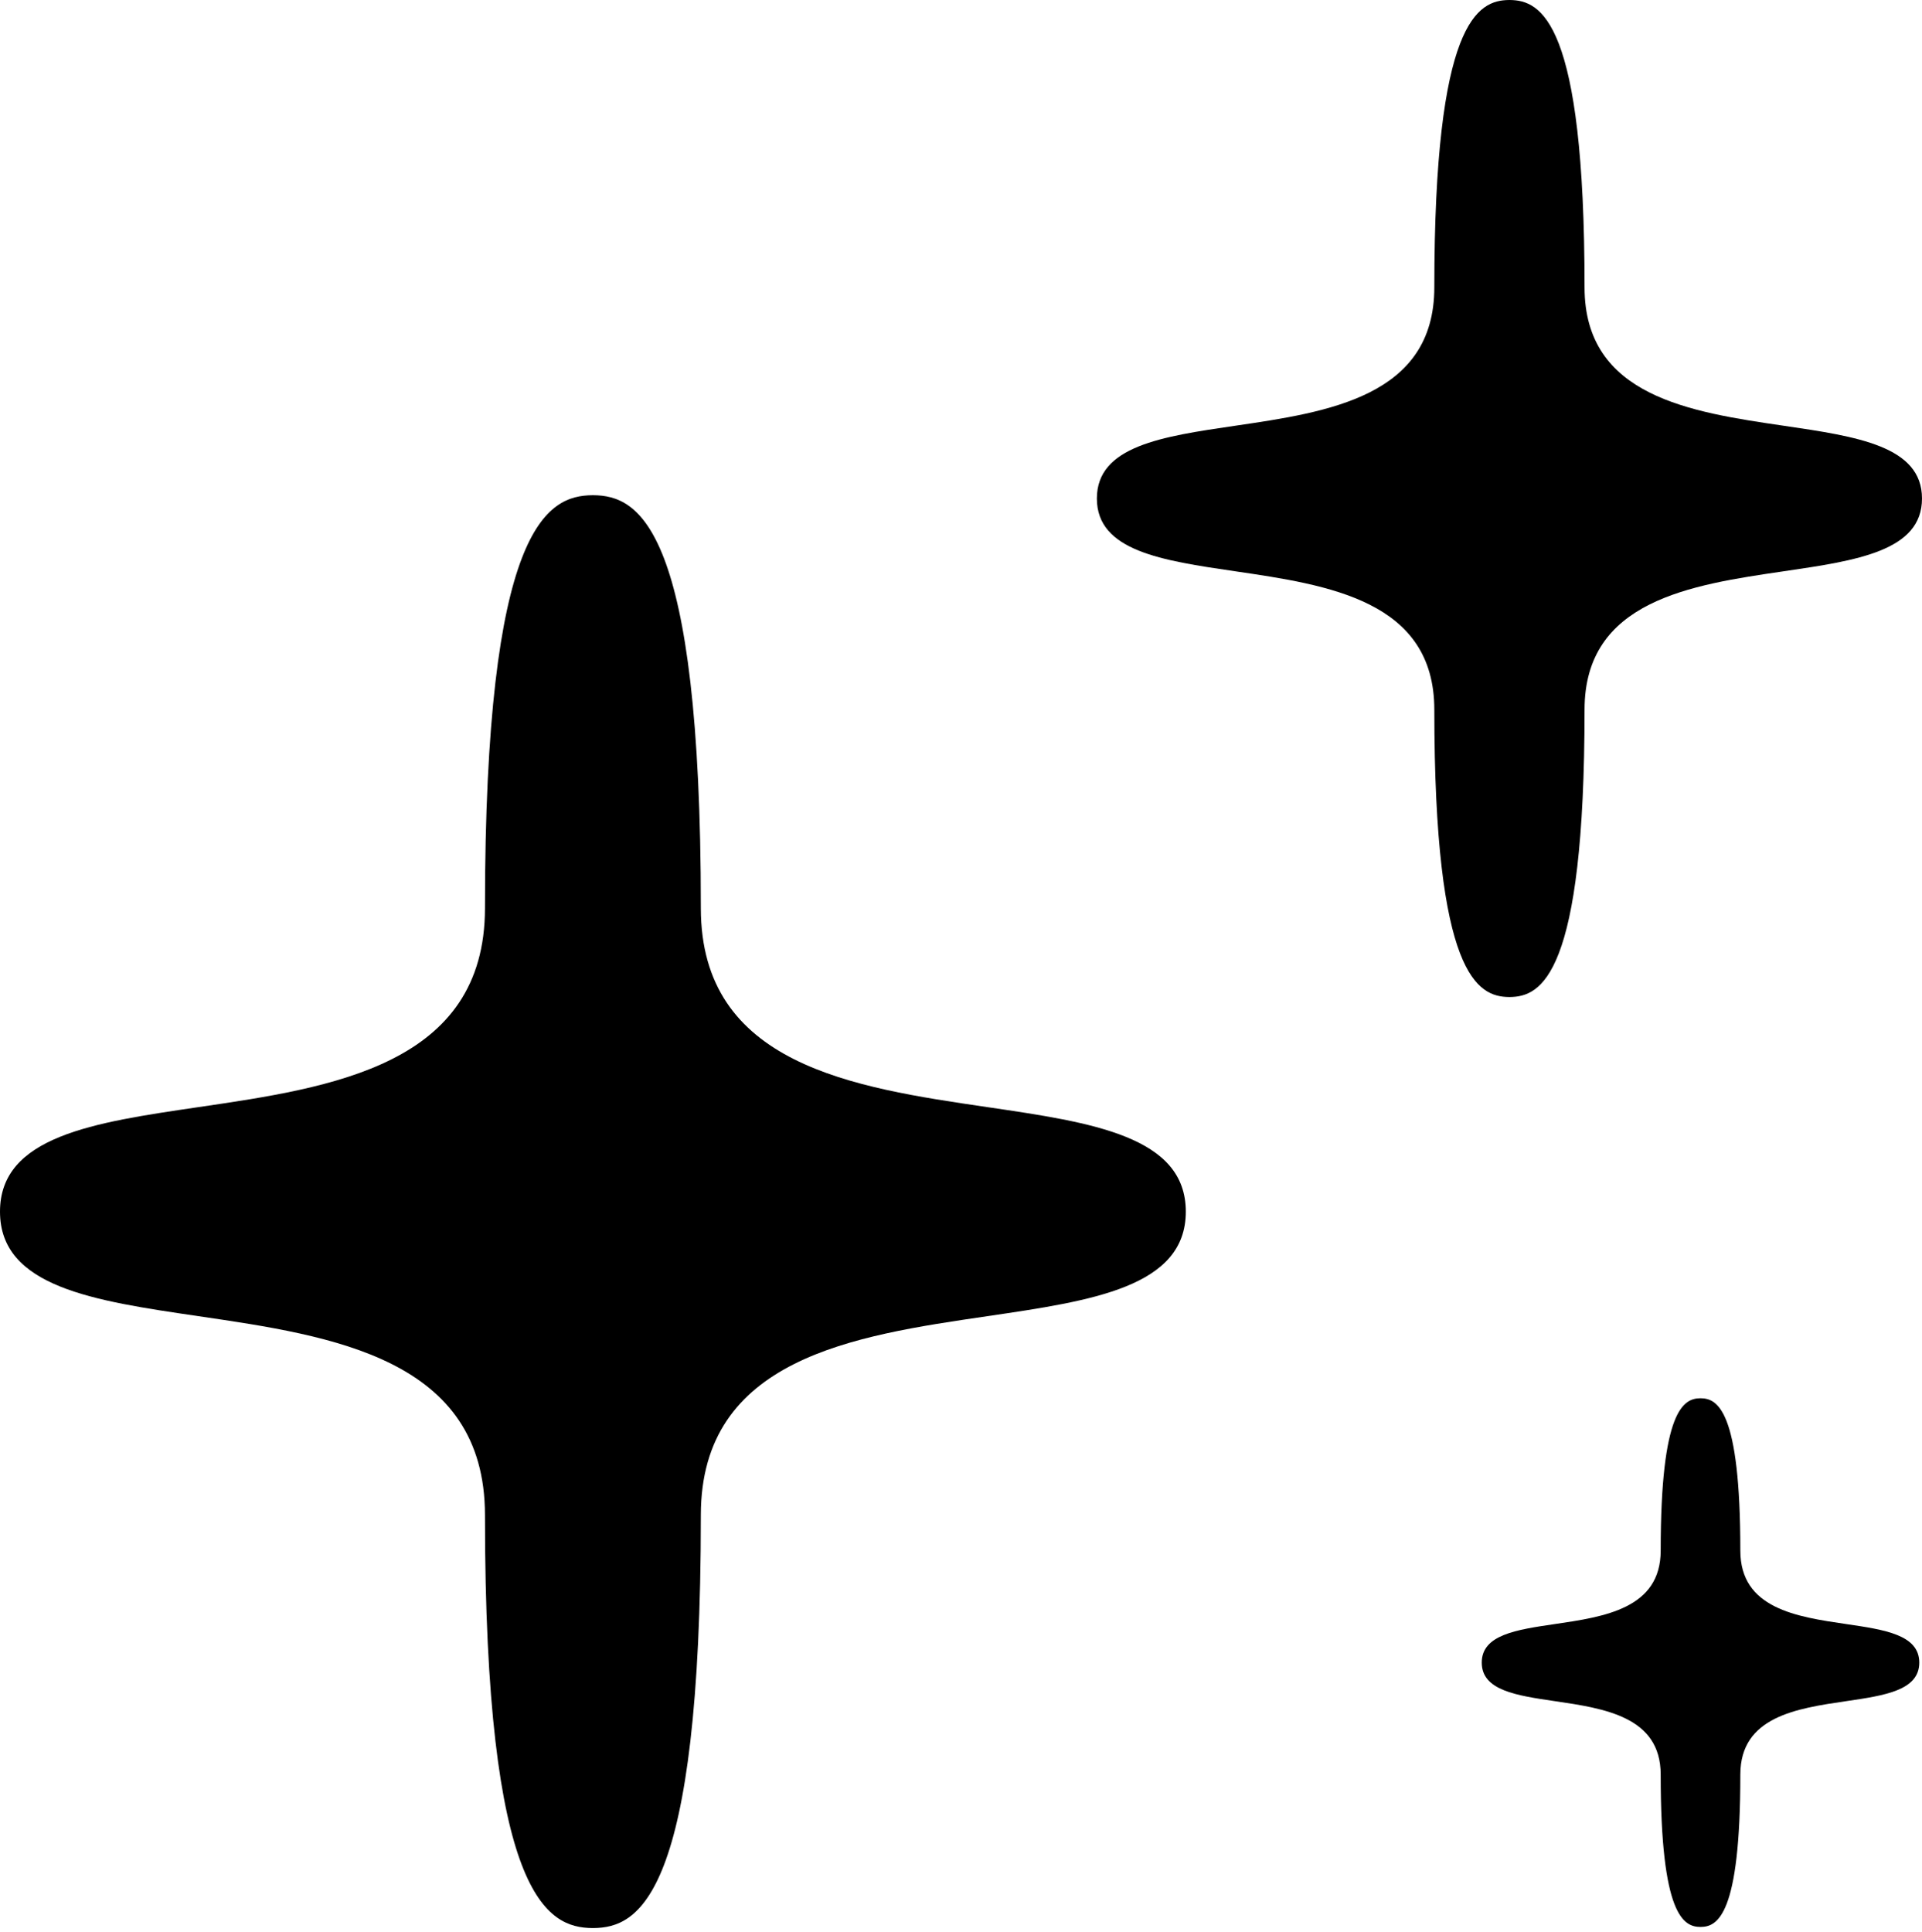 <svg width="389" height="391" viewBox="0 0 389 391" fill="none" xmlns="http://www.w3.org/2000/svg">
<path fill-rule="evenodd" clip-rule="evenodd" d="M98.153 183.804C98.153 106.352 110.791 100.315 119.898 100.229V100.229L120 100.229L120.102 100.229V100.229C129.209 100.315 141.847 106.352 141.847 183.804C141.847 215.57 172.712 220.096 199.826 224.072C221.063 227.186 240 229.963 240 245.229C240 260.494 221.063 263.271 199.826 266.386C172.712 270.361 141.847 274.887 141.847 306.653C141.847 384.105 129.209 390.142 120.102 390.228V390.229C120.068 390.229 120.034 390.228 120 390.228C119.966 390.228 119.932 390.229 119.898 390.229V390.228C110.792 390.142 98.153 384.105 98.153 306.653C98.153 274.887 67.288 270.361 40.174 266.386C18.937 263.271 0 260.494 0 245.229C0 229.963 18.937 227.186 40.174 224.072C67.288 220.096 98.153 215.57 98.153 183.804Z" fill="currentColor"/>
<path fill-rule="evenodd" clip-rule="evenodd" d="M290.298 58.154C290.298 4.261 299.092 0.06 305.429 0.001V0L305.5 0L305.571 0V0.001C311.908 0.06 320.702 4.261 320.702 58.154C320.702 80.258 342.179 83.407 361.045 86.174C375.823 88.341 389 90.273 389 100.896C389 111.518 375.823 113.451 361.045 115.618C342.179 118.384 320.702 121.533 320.702 143.637C320.702 197.531 311.908 201.732 305.571 201.791V201.792C305.547 201.792 305.524 201.792 305.5 201.792C305.476 201.792 305.453 201.792 305.429 201.792V201.791C299.092 201.732 290.298 197.531 290.298 143.637C290.298 121.533 268.821 118.384 249.955 115.618C235.177 113.451 222 111.518 222 100.896M222 100.896C222 90.273 235.177 88.341 249.955 86.174C268.821 83.407 290.298 80.258 290.298 58.154" fill="currentColor"/>
<path fill-rule="evenodd" clip-rule="evenodd" d="M336.112 313.836C336.112 285.259 340.775 283.032 344.135 283V283L344.172 283L344.21 283V283C347.57 283.032 352.233 285.259 352.233 313.836C352.233 325.557 363.621 327.227 373.625 328.694C381.461 329.843 388.448 330.867 388.448 336.5C388.448 342.133 381.461 343.157 373.625 344.306C363.621 345.773 352.233 347.443 352.233 359.164C352.233 387.741 347.57 389.968 344.21 390V390C344.197 390 344.185 390 344.172 390C344.16 390 344.147 390 344.135 390V390C340.775 389.968 336.112 387.741 336.112 359.164C336.112 347.443 324.724 345.773 314.719 344.306C306.883 343.157 299.897 342.133 299.896 336.5M299.896 336.5C299.897 330.867 306.883 329.843 314.719 328.694C324.724 327.227 336.112 325.557 336.112 313.836" fill="currentColor"/>
</svg>

